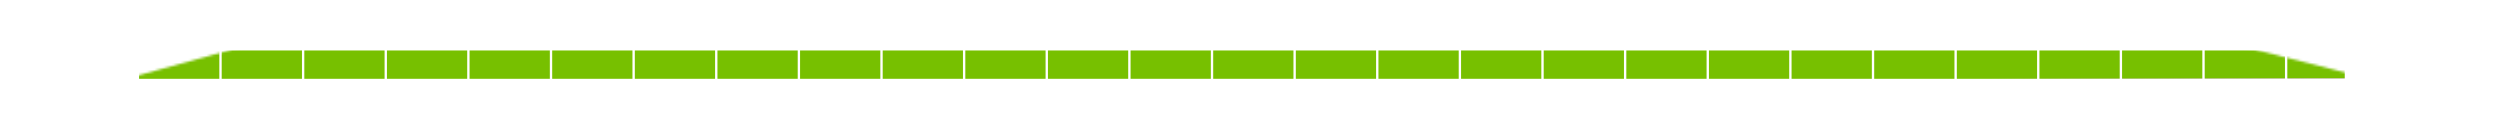 <svg width="1059" height="48" viewBox="0 0 1059 48" fill="none" xmlns="http://www.w3.org/2000/svg">
<mask id="mask0_2_159" style="mask-type:alpha" maskUnits="userSpaceOnUse" x="0" y="0" width="1059" height="48">
<path d="M172.596 0.298C117.485 15.738 5.846 46.746 0.185 47.261H1058.81L873.385 0.298H172.596Z" fill="black"/>
</mask>
<g mask="url(#mask0_2_159)">
<line x1="58.908" y1="27.38" x2="993.233" y2="27.38" stroke="url(#paint0_linear_2_159)" stroke-width="12" stroke-dasharray="34 1"/>
</g>
<defs>
<linearGradient id="paint0_linear_2_159" x1="776.344" y1="33.38" x2="776.345" y2="33.908" gradientUnits="userSpaceOnUse">
<stop stop-color="#77C000"/>
<stop offset="1" stop-color="#6B4339" stop-opacity="0"/>
</linearGradient>
</defs>
</svg>
